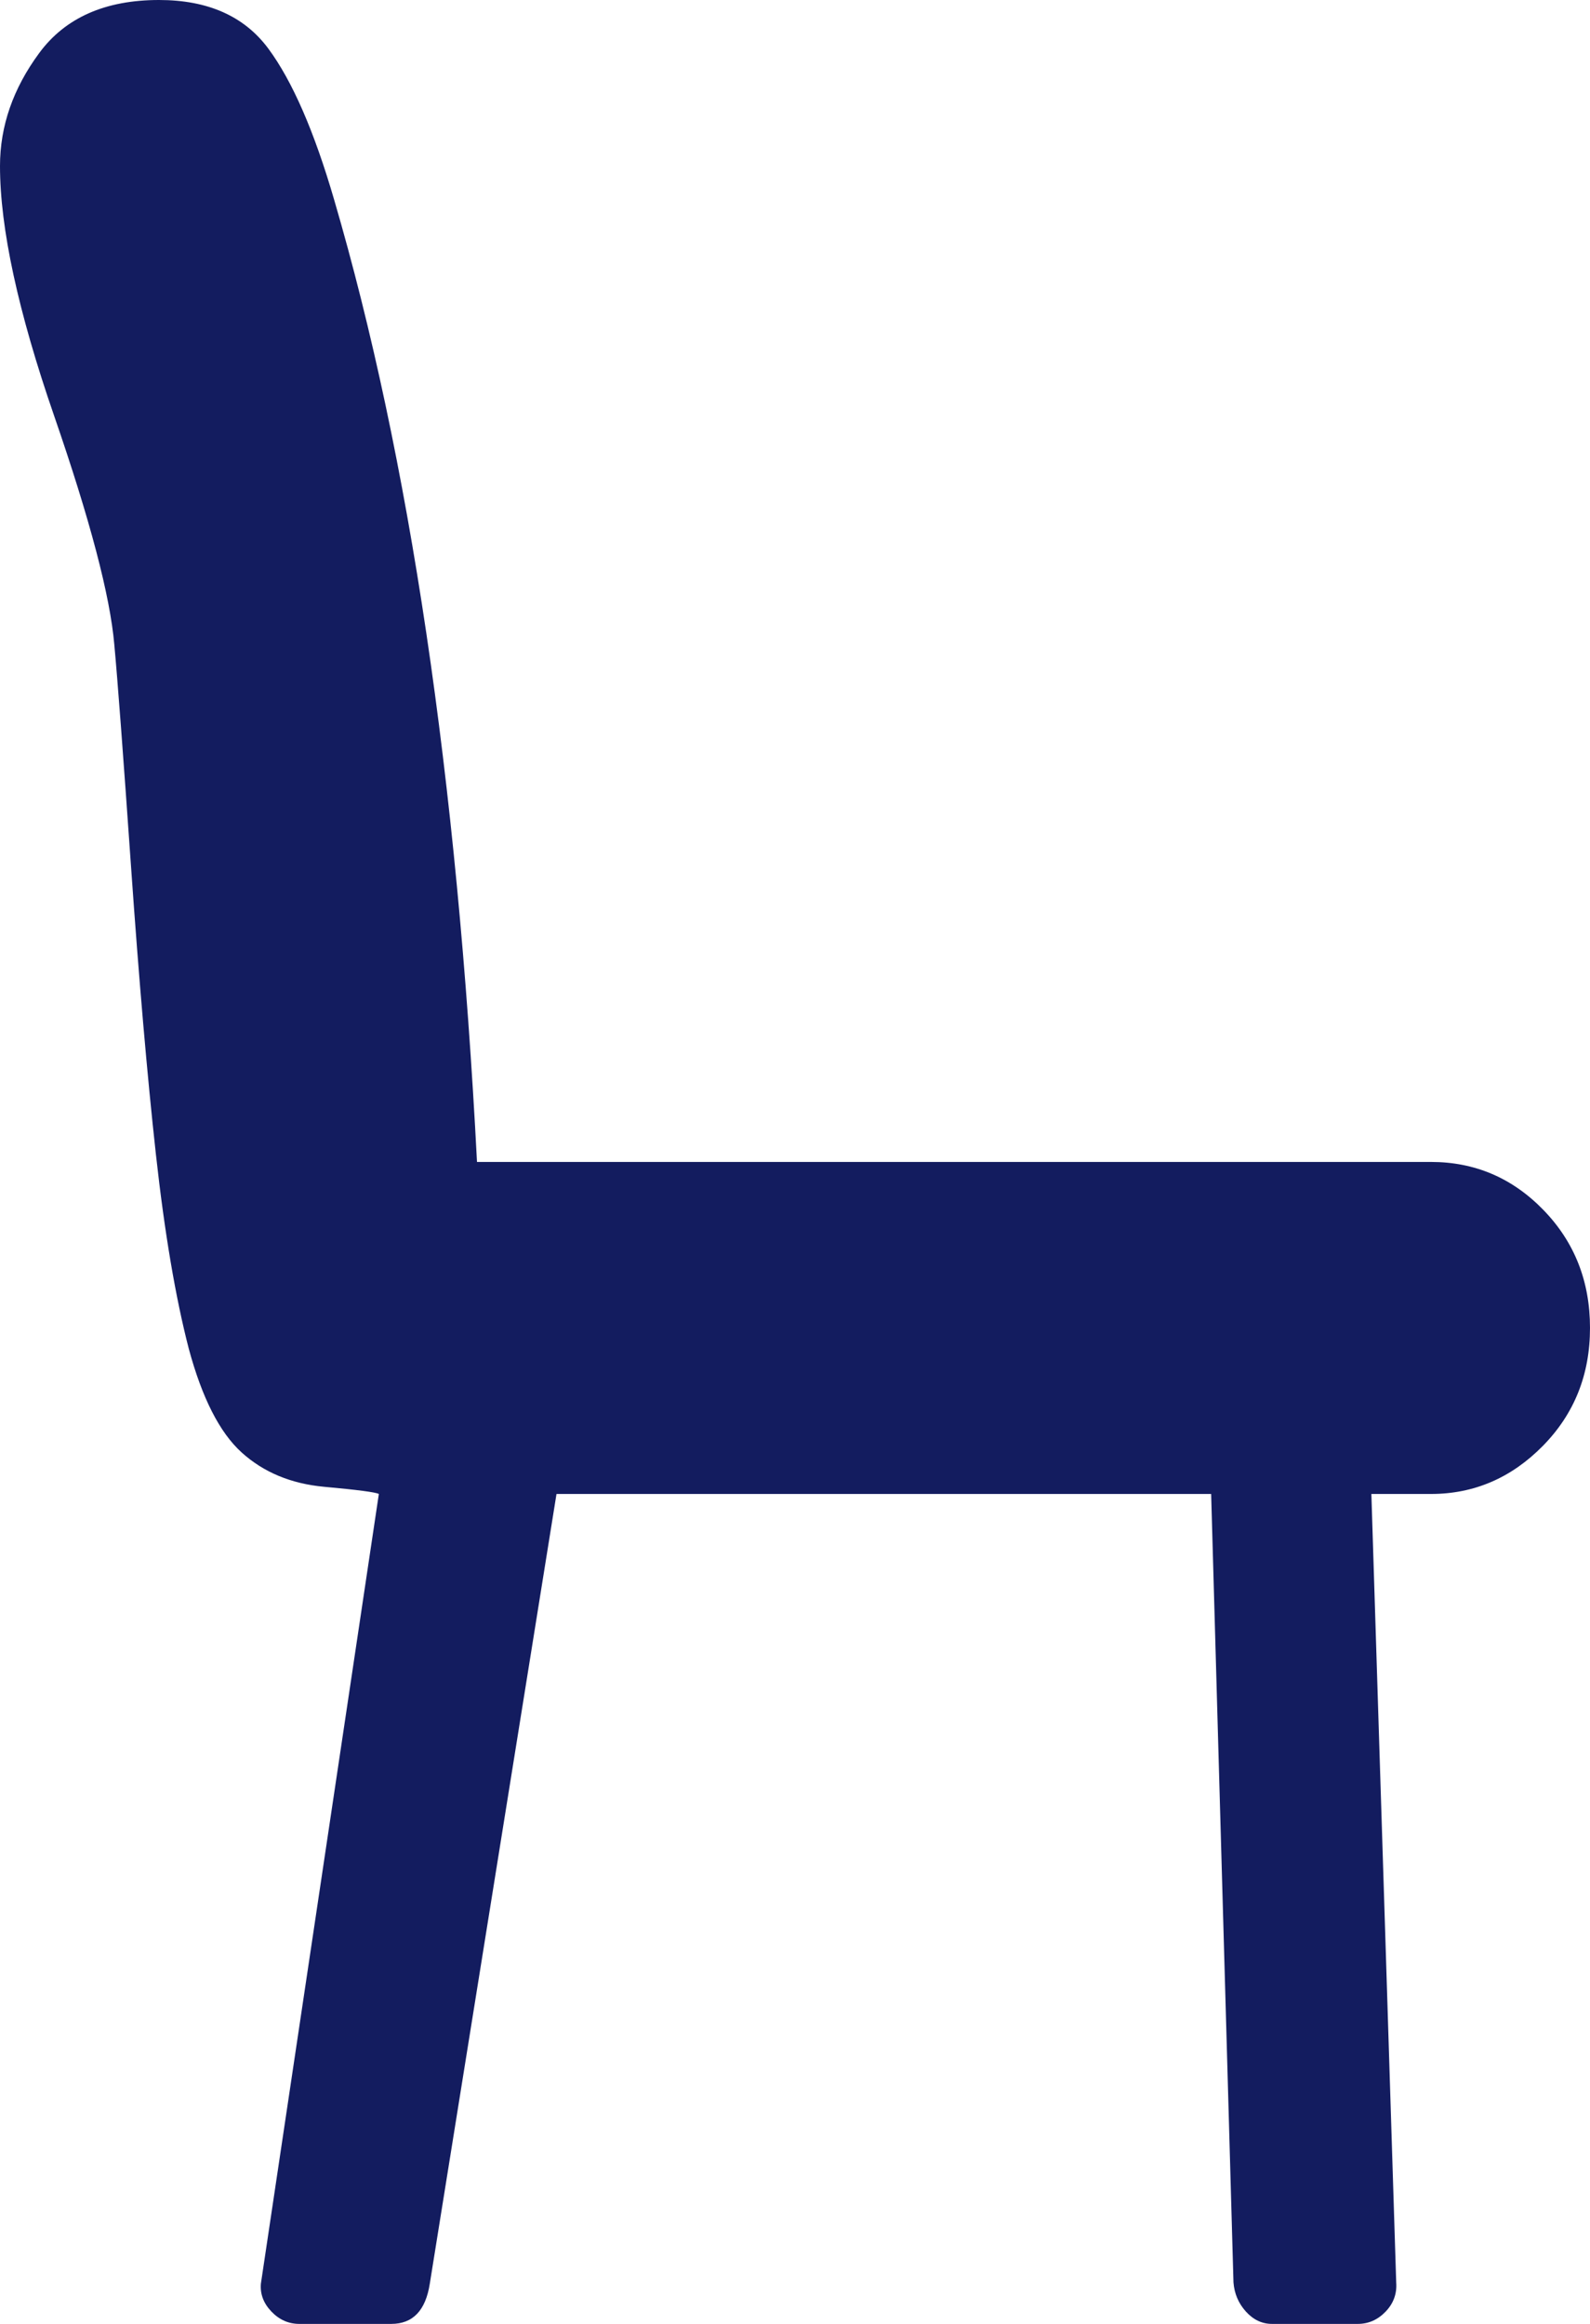 <svg width="26" height="38" viewBox="0 0 26 38" fill="none" xmlns="http://www.w3.org/2000/svg">
<path id="Vector" d="M7.8 19H23.4C24.118 19 24.73 19.262 25.238 19.785C25.746 20.308 26 20.951 26 21.714C26 22.478 25.743 23.121 25.228 23.644C24.713 24.167 24.104 24.429 23.4 24.429H22.425L22.831 37.321C22.845 37.505 22.787 37.664 22.659 37.798C22.53 37.933 22.378 38 22.202 38H20.8C20.637 38 20.495 37.933 20.373 37.798C20.252 37.664 20.184 37.505 20.17 37.321L19.805 24.429H9.1L7.028 37.343C6.96 37.781 6.751 38 6.398 38H4.895C4.719 38 4.567 37.933 4.438 37.798C4.31 37.664 4.252 37.512 4.266 37.343L6.195 24.429C6.141 24.4 5.843 24.361 5.302 24.312C4.76 24.262 4.31 24.075 3.951 23.75C3.592 23.425 3.304 22.859 3.087 22.054C2.871 21.22 2.691 20.159 2.549 18.873C2.407 17.586 2.272 16.021 2.143 14.176C2.014 12.331 1.923 11.119 1.869 10.539C1.801 9.747 1.473 8.5 0.884 6.796C0.295 5.093 0 3.732 0 2.714C0 2.064 0.213 1.449 0.64 0.869C1.066 0.29 1.72 0 2.6 0C3.399 0 3.995 0.265 4.388 0.795C4.78 1.325 5.139 2.149 5.464 3.266C6.696 7.478 7.475 12.723 7.8 19Z" fill="#131C5F"/>
</svg>

